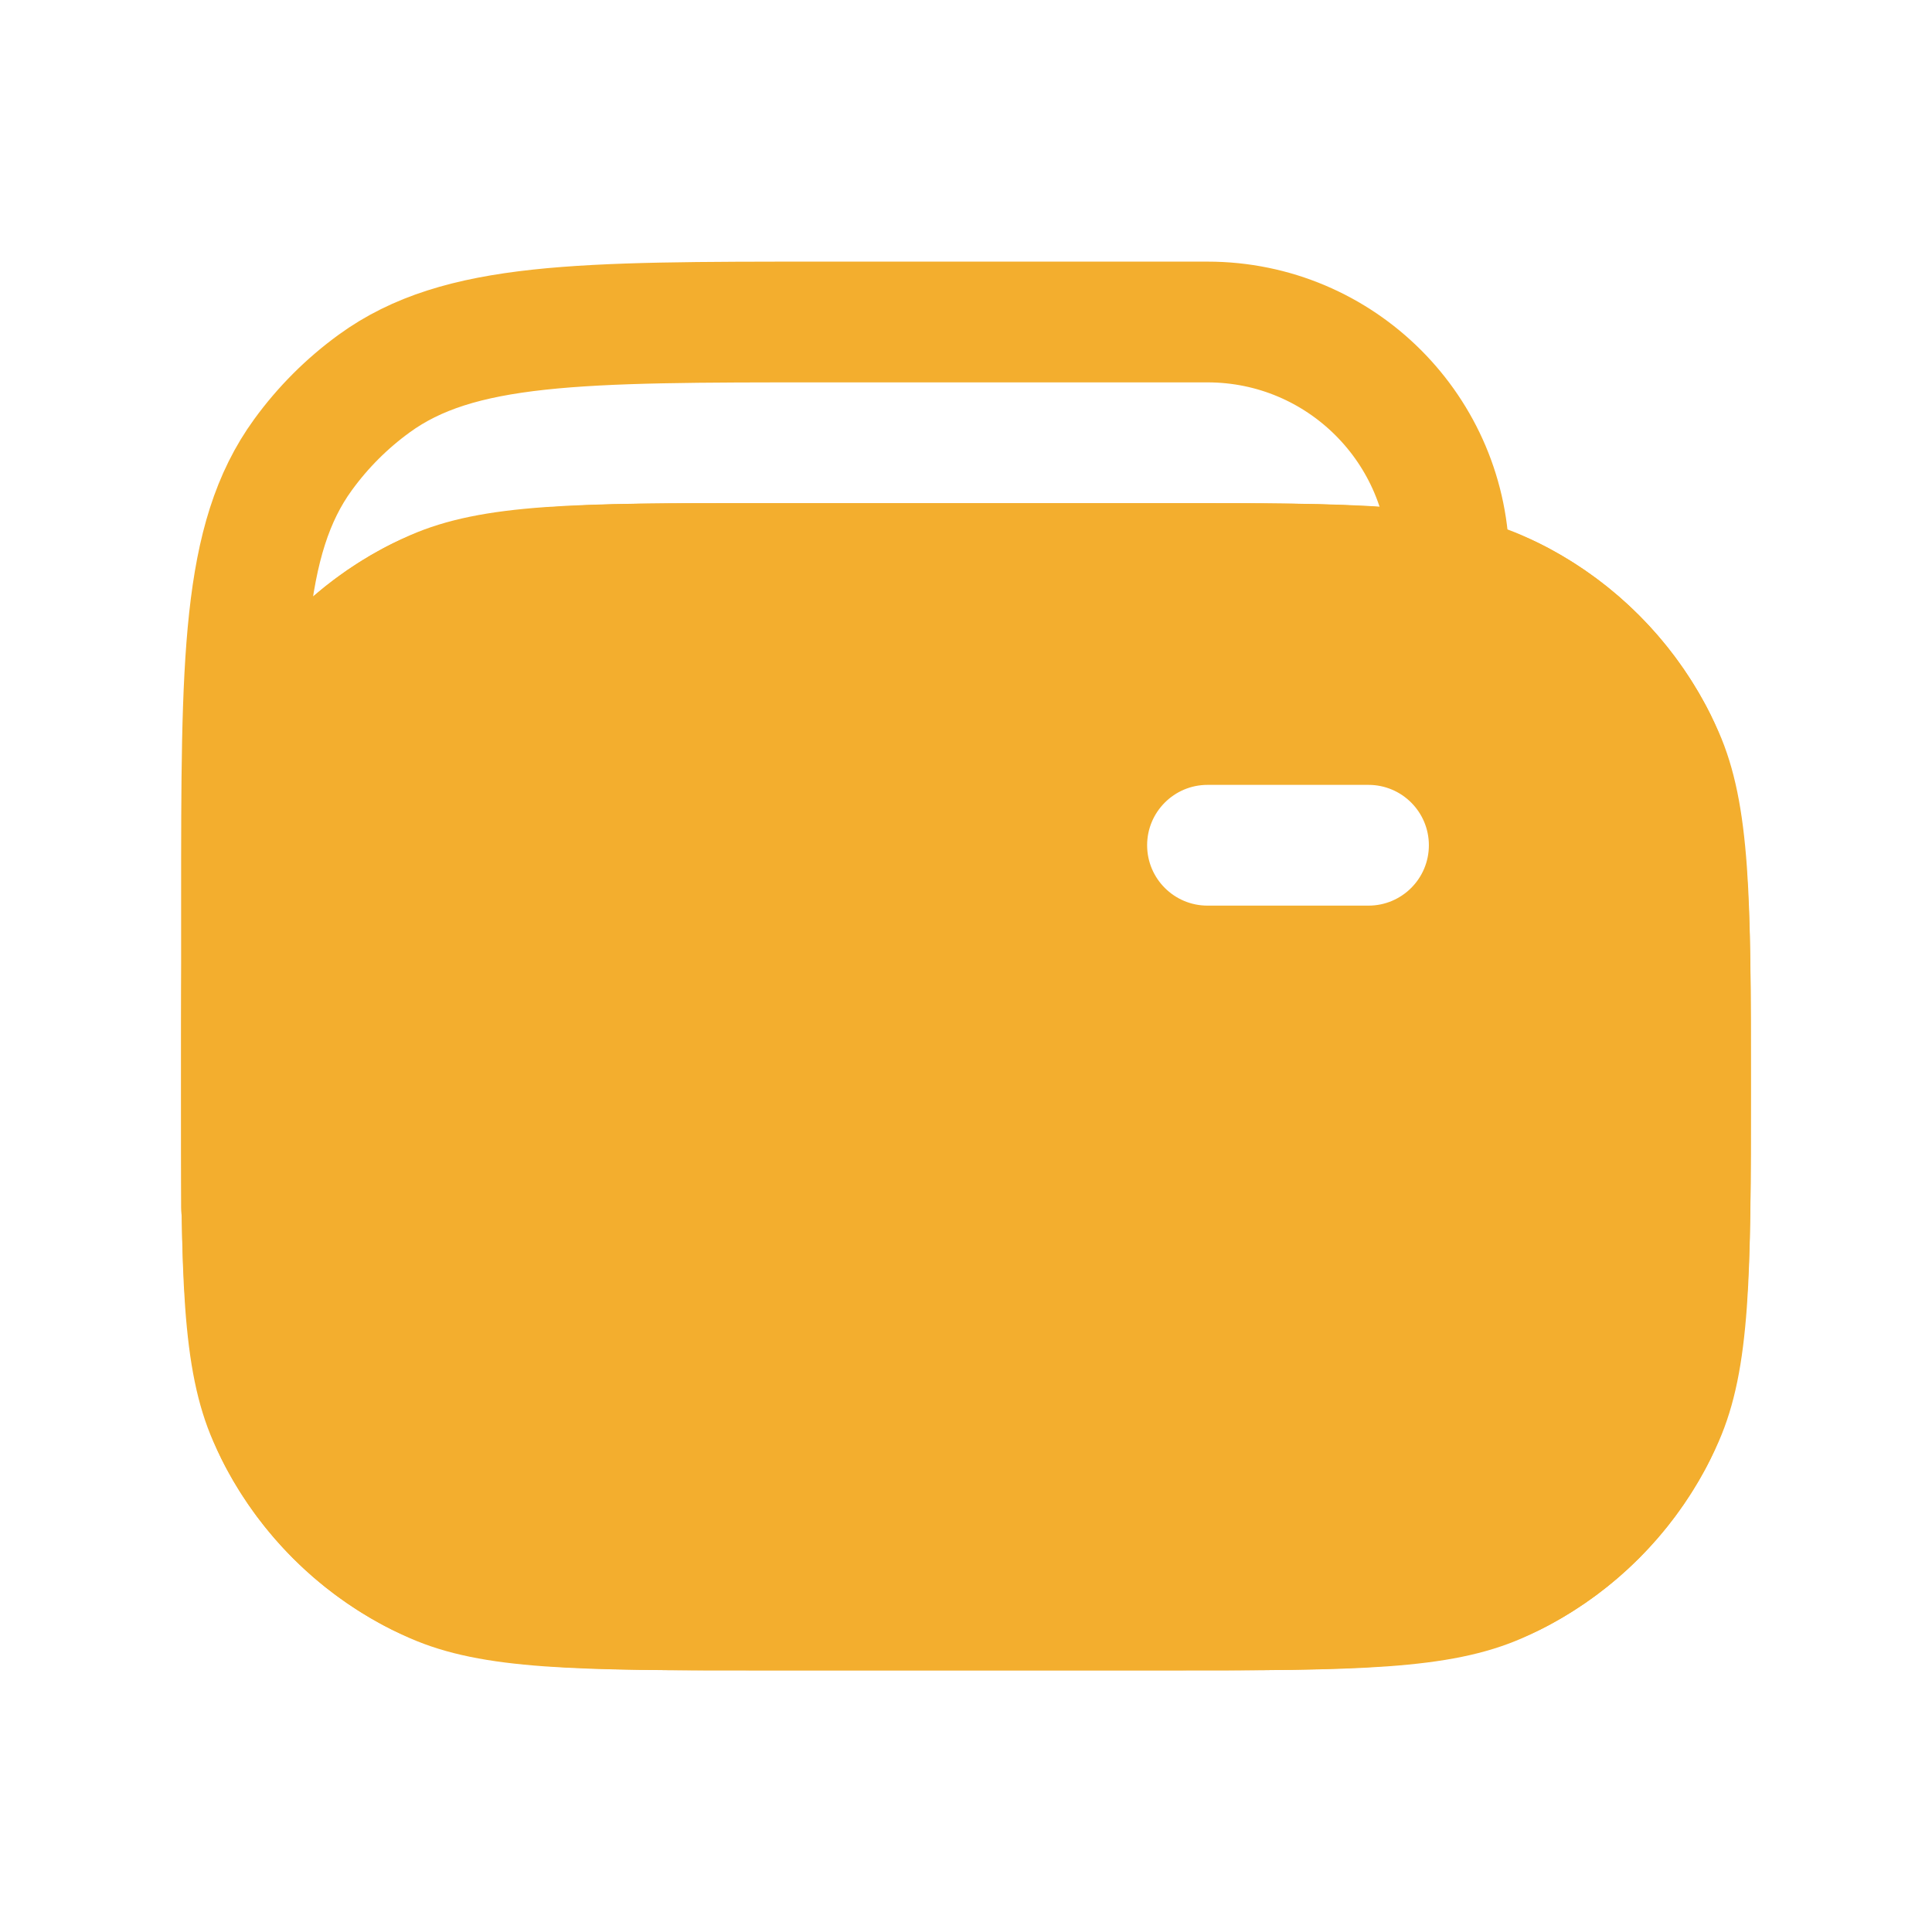 <svg width="24" height="24" viewBox="0 0 24 24" fill="none" xmlns="http://www.w3.org/2000/svg">
<path d="M18 7V7C18 5.343 16.657 4 15 4H10.2C7.2 4 5.7 4 4.649 4.764C4.309 5.011 4.011 5.309 3.764 5.649C3 6.7 3 8.2 3 11.2V15M9.5 20H14.5C16.835 20 18.002 20 18.886 19.528C19.583 19.155 20.155 18.583 20.528 17.886C21 17.002 21 15.835 21 13.5V13.5C21 11.165 21 9.998 20.528 9.114C20.155 8.417 19.583 7.845 18.886 7.472C18.002 7 16.835 7 14.5 7H9.5C7.165 7 5.998 7 5.114 7.472C4.417 7.845 3.845 8.417 3.472 9.114C3 9.998 3 11.165 3 13.5V13.5C3 15.835 3 17.002 3.472 17.886C3.845 18.583 4.417 19.155 5.114 19.528C5.998 20 7.165 20 9.5 20Z" stroke="#F3AE2E" stroke-width="1.5" stroke-linecap="round" stroke-linejoin="round"/>
<path d="M14.5 6.25C16.831 6.25 17.996 6.25 18.908 6.65C20 7.129 20.871 8.001 21.35 9.092C21.75 10.004 21.75 11.169 21.75 13.5C21.75 15.831 21.75 16.996 21.35 17.908C20.871 19 20 19.871 18.908 20.35C17.996 20.75 16.831 20.75 14.5 20.75H9.5C7.169 20.75 6.004 20.75 5.092 20.35C4 19.871 3.129 19 2.65 17.908C2.25 16.996 2.25 15.831 2.25 13.5C2.25 11.169 2.25 10.004 2.65 9.092C3.129 8.001 4 7.129 5.092 6.65C6.004 6.25 7.169 6.25 9.5 6.25H14.5ZM15 9.75C14.586 9.75 14.25 10.086 14.25 10.5C14.25 10.914 14.586 11.25 15 11.25H17C17.414 11.25 17.75 10.914 17.75 10.5C17.75 10.086 17.414 9.75 17 9.75H15Z" fill="#F3AE2E"/>
</svg>
